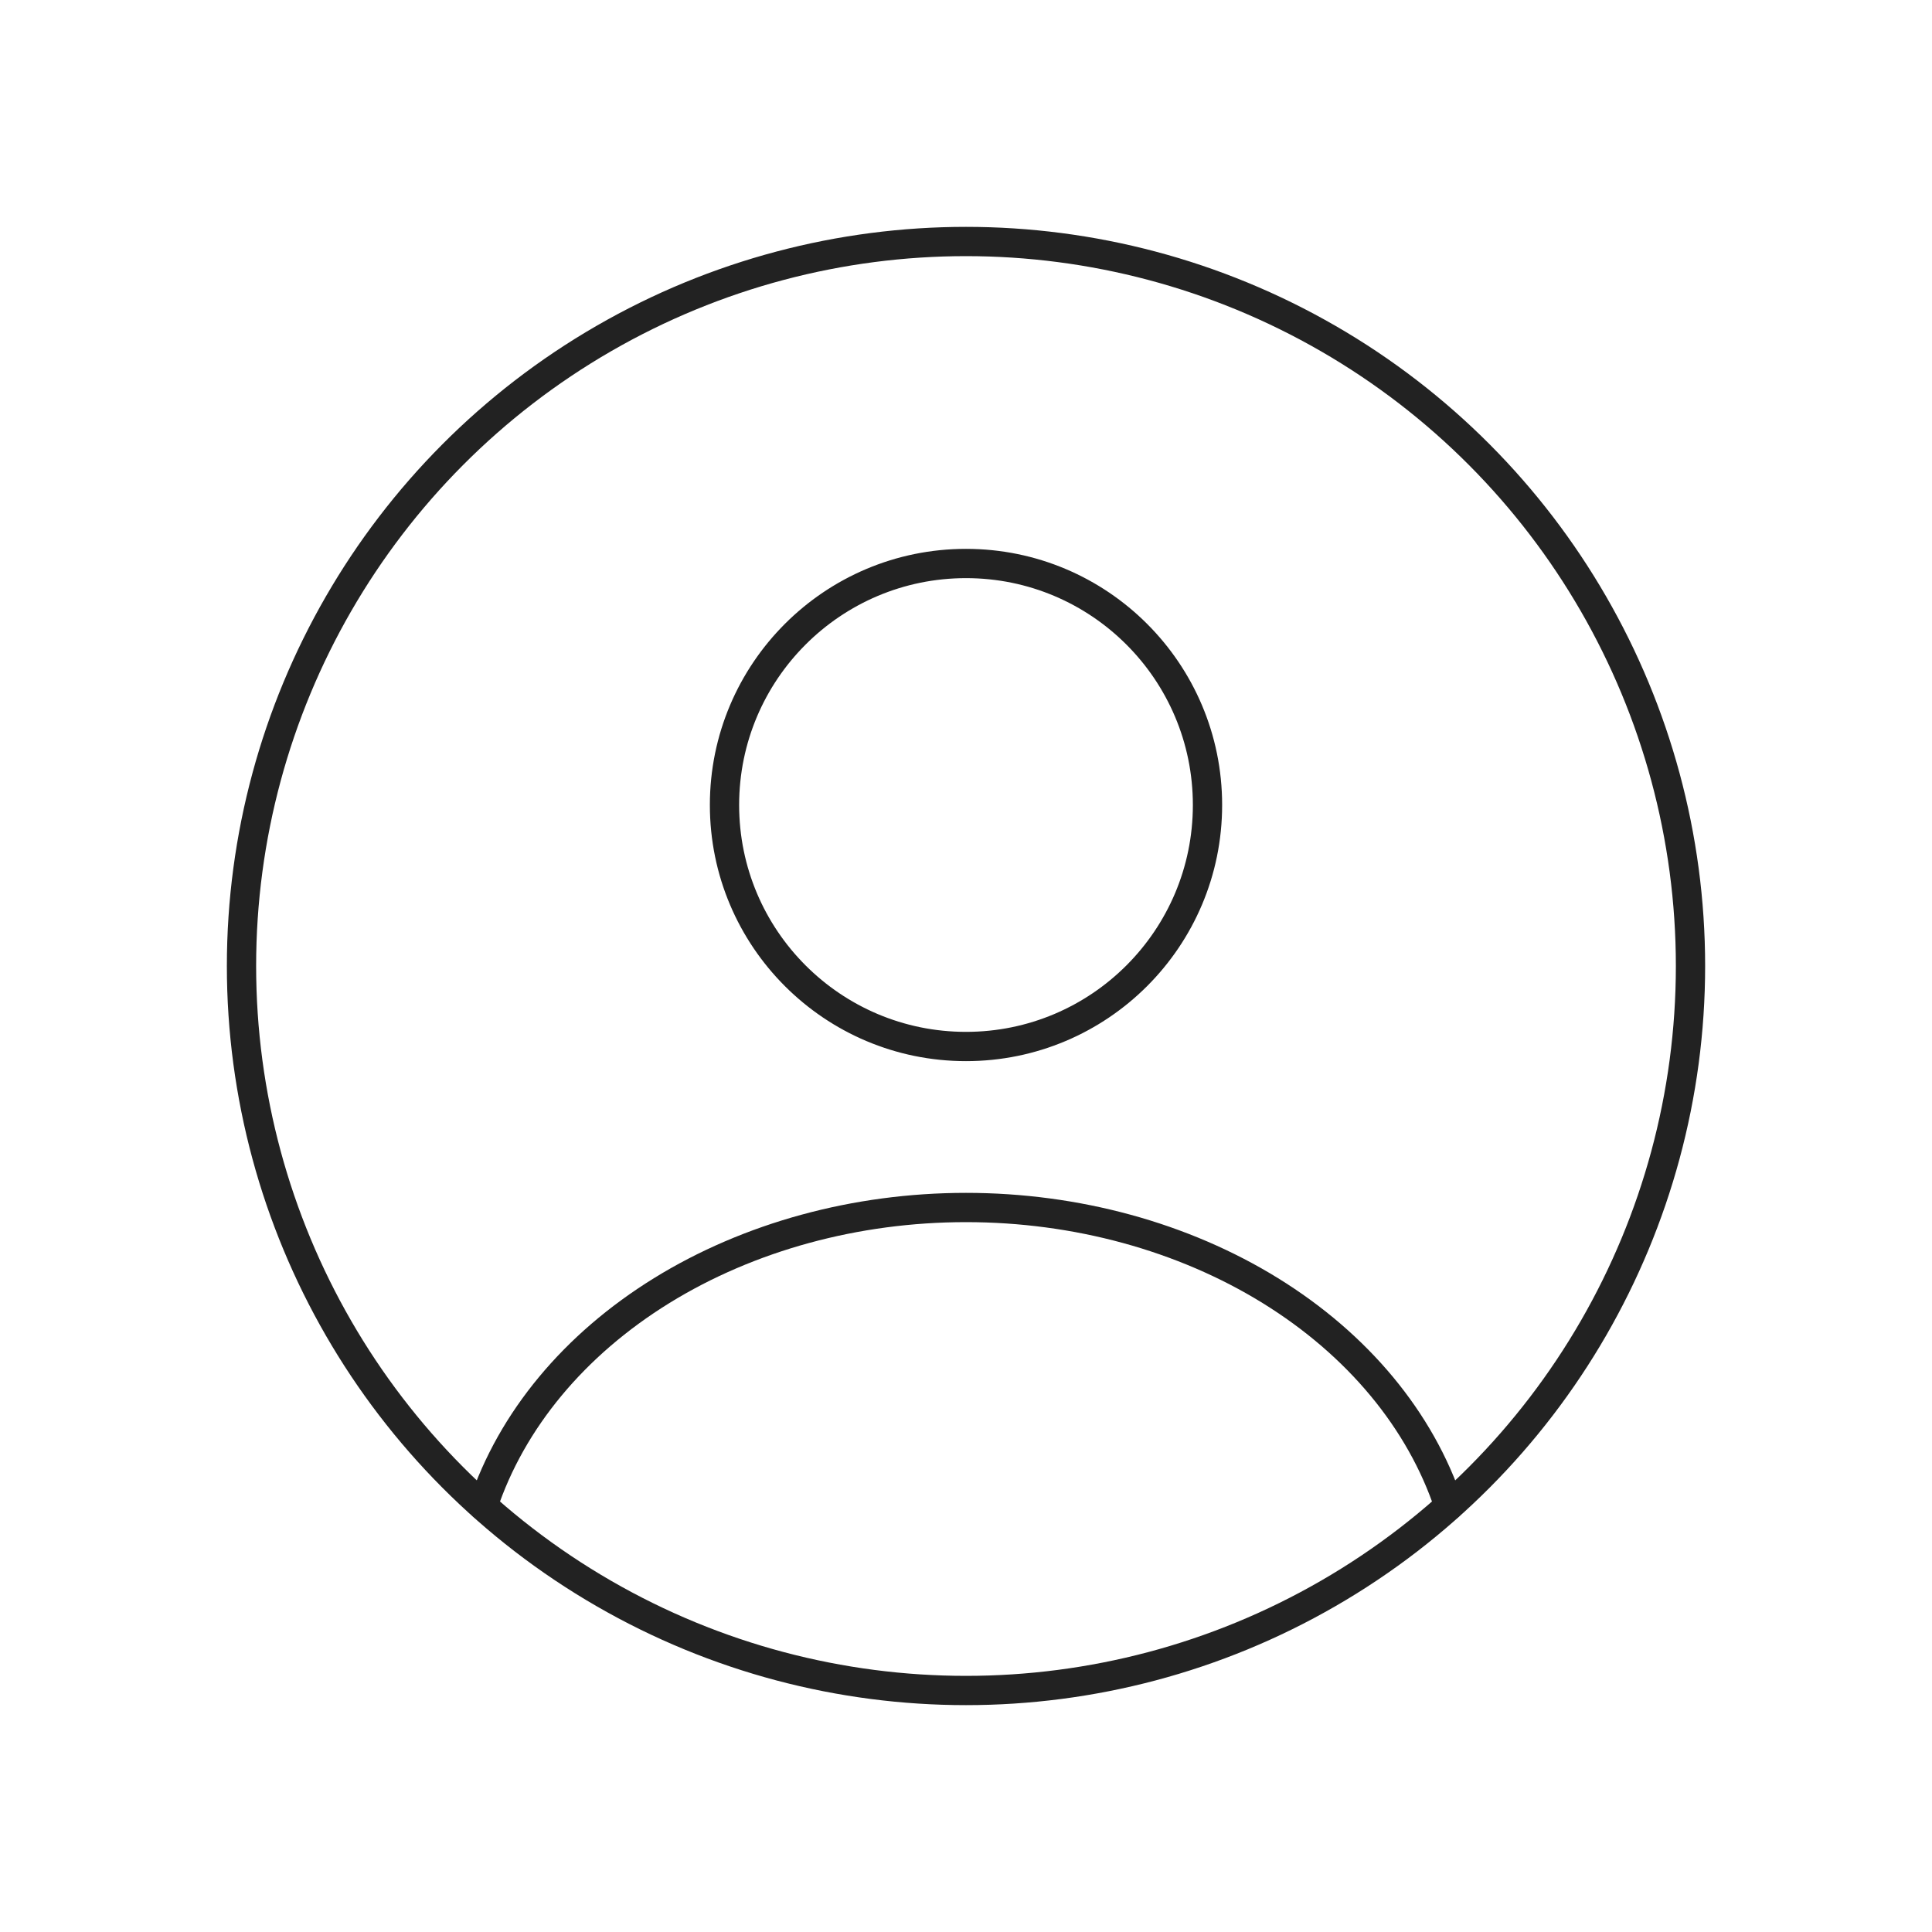 <svg width="66" height="66" viewBox="0 0 66 66" fill="none" xmlns="http://www.w3.org/2000/svg">
<circle cx="33" cy="27.5" r="8.25" stroke="#222222" stroke-linecap="round"/>
<circle cx="33" cy="33" r="24.75" stroke="#222222"/>
<path d="M49.5 51.441C48.527 48.517 46.382 45.934 43.399 44.091C40.416 42.249 36.76 41.25 33 41.25C29.24 41.25 25.584 42.249 22.601 44.091C19.618 45.934 17.473 48.517 16.5 51.441" stroke="#222222" stroke-linecap="round"/>
</svg>
